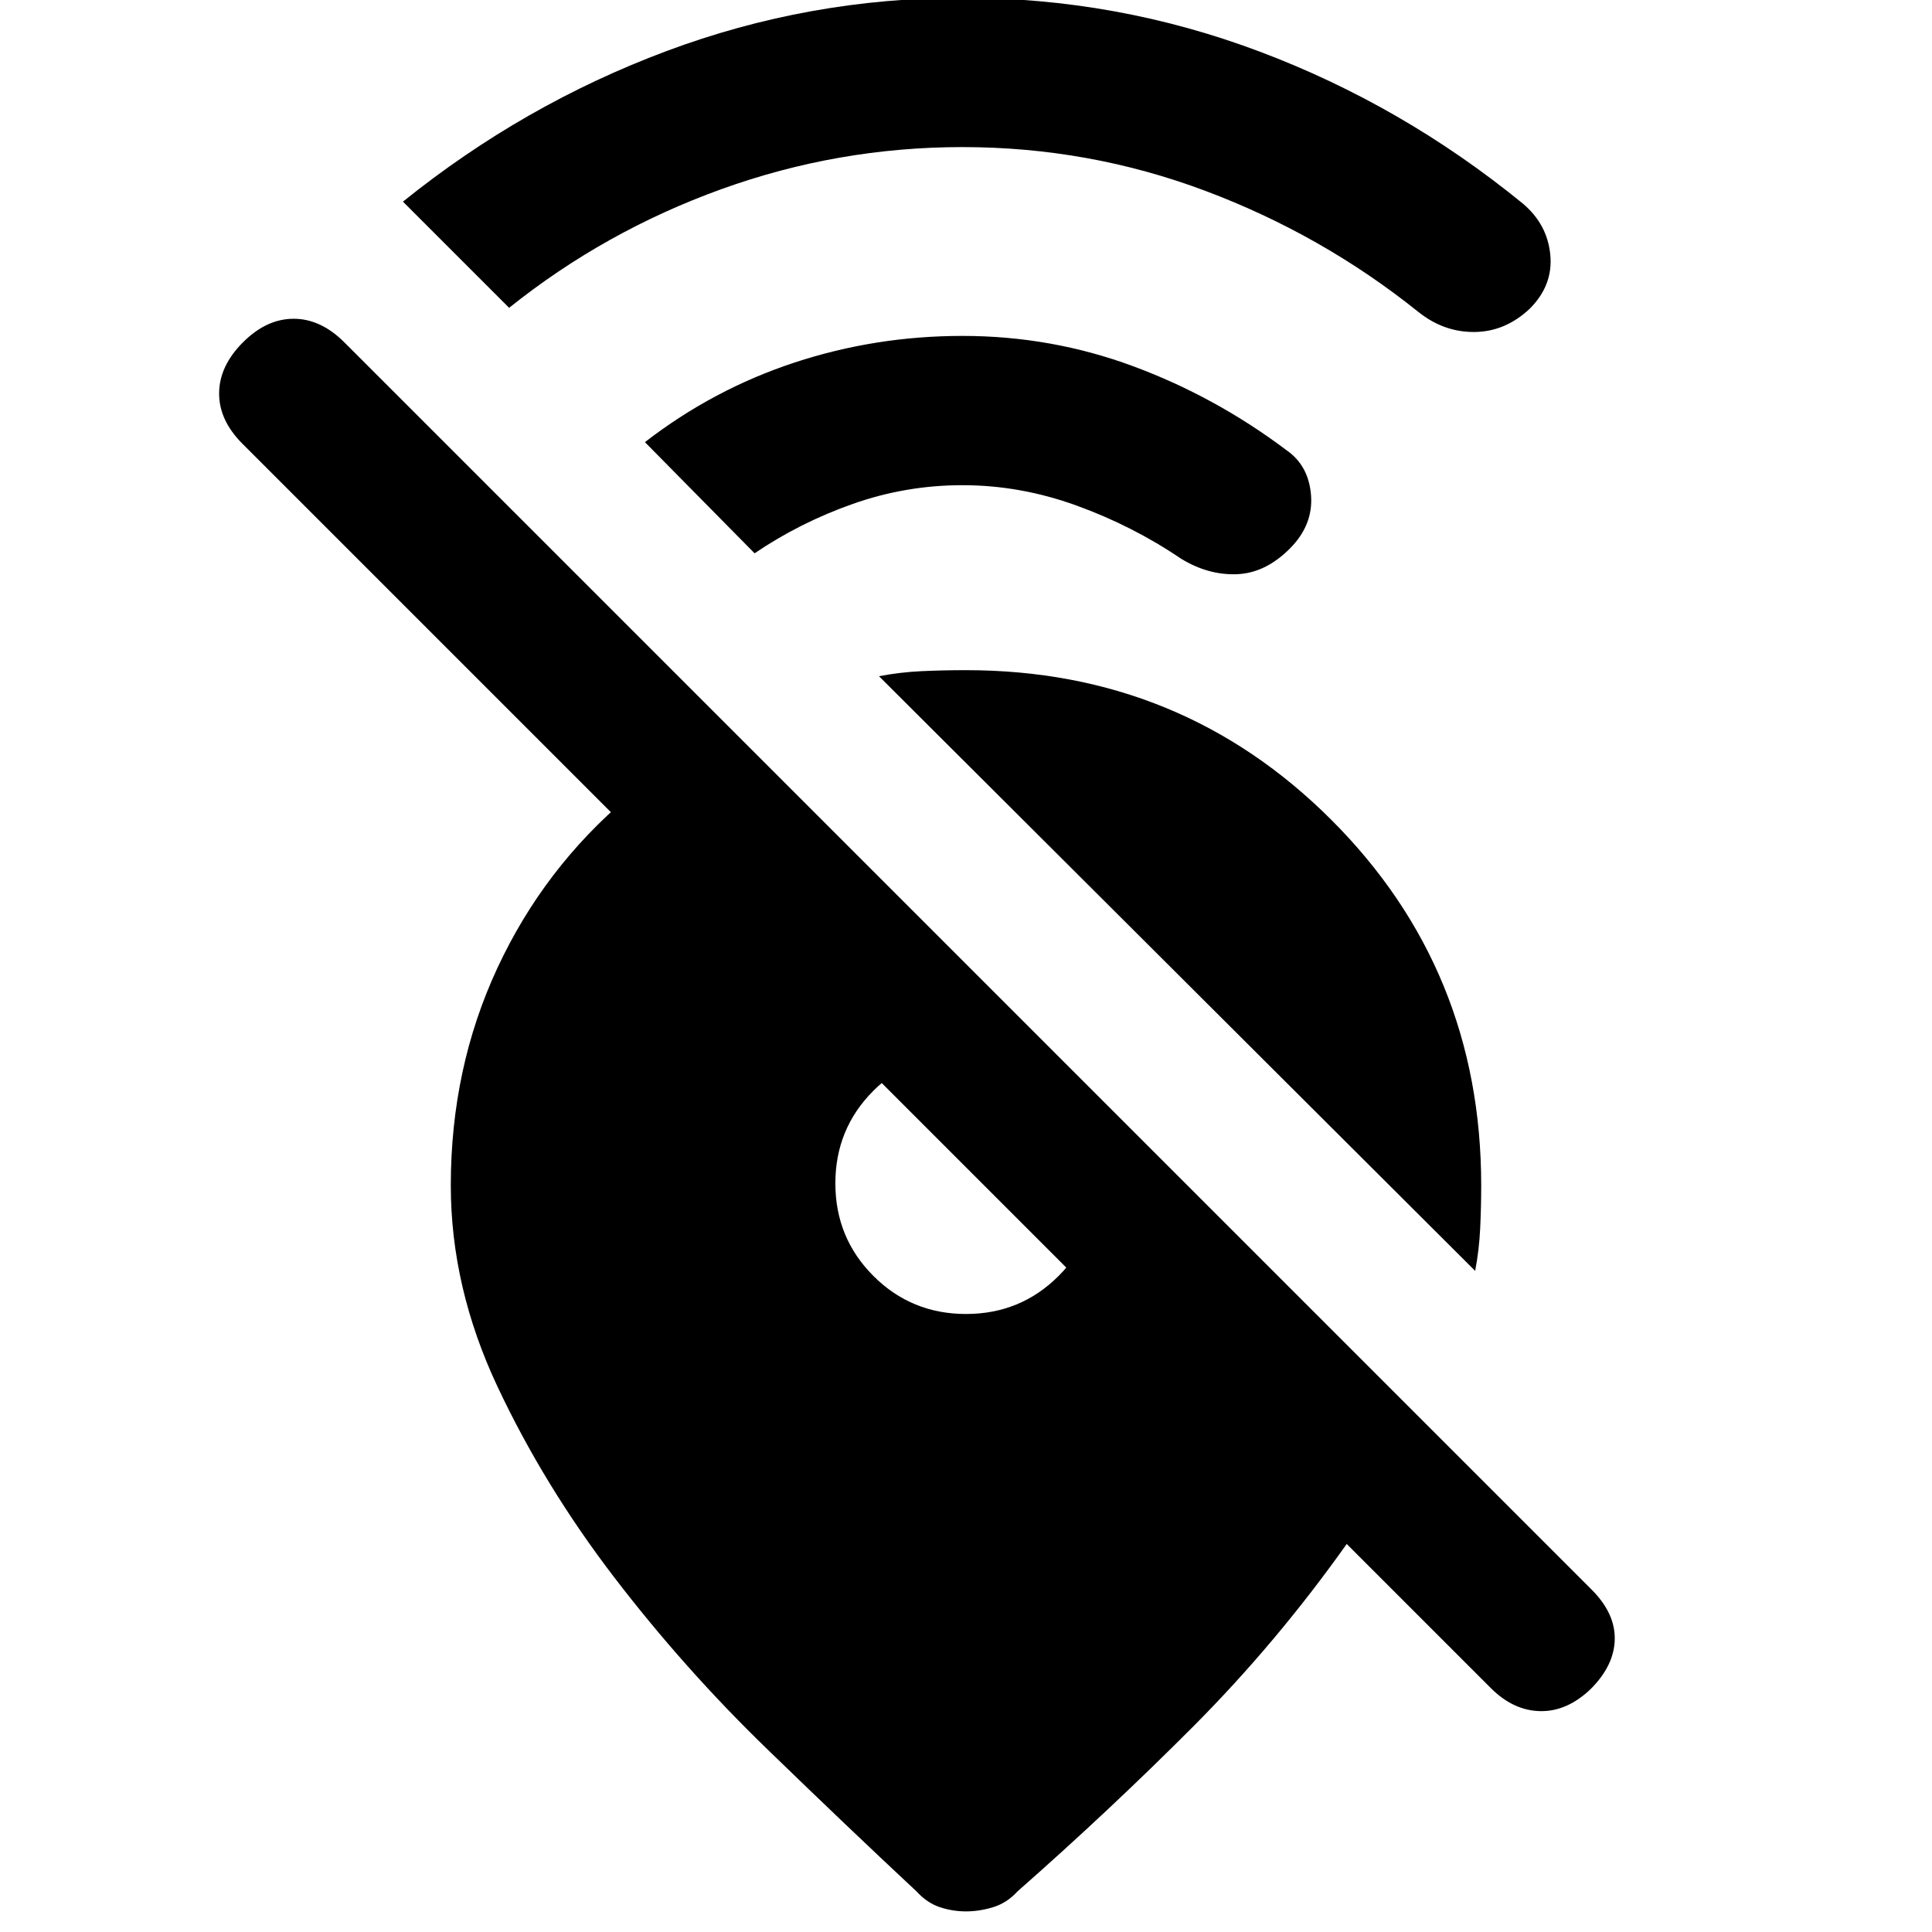 <svg xmlns="http://www.w3.org/2000/svg" height="20" viewBox="0 -960 960 960" width="20"><path d="M733-328.5 436.761-624q10.5-2 21.119-2.5 10.62-.5 22.12-.5 107.152 0 181.576 74.424Q736-478.152 736-371q0 10.5-.5 21.25T733-328.5Zm57.391 207.783q-11.717 11.217-25.065 10.967t-24.565-11.467l-71.587-71.587q-35 49.304-76.402 90.826-41.402 41.522-87.185 81.804-5.217 5.718-12.043 7.826-6.827 2.109-13.544 2.109-6.717 0-13.044-2.109-6.326-2.108-11.543-7.826-33.5-31.239-74.478-70.967-40.979-39.729-75.718-85.076-34.739-45.348-57.978-94.696Q224-320.261 224-371q0-58.239 23.141-107.978t64.902-84.957h85.022l256.848 256.848H552.891L120.478-739.5q-11.717-11.717-11.598-25.196.12-13.478 11.837-25.195 11.718-11.718 25.196-11.718 13.478 0 25.196 11.718l619.782 619.782q11.718 11.718 11.468 24.696-.25 12.978-11.968 24.696ZM480-307.087q27.109 0 46.011-18.902T544.913-372q0-8.63-6.772-19.848-6.771-11.217-16.924-21.369-10.152-10.153-21.369-16.924-11.218-6.772-19.848-6.772-27.109 0-46.011 18.902T415.087-372q0 27.109 18.902 46.011T480-307.087Zm-1.761-579.826q-61.826 0-119.772 20.902-57.945 20.902-105.489 58.968l-52.761-52.761q59.979-48.283 130.87-74.783t147.152-26.5q76.718 0 147.696 26.728 70.978 26.729 130.695 75.468 12.196 10.217 13.696 25.402t-10.196 26.88q-12.195 11.457-27.51 11.576-15.316.12-28.011-10.097-47.761-38.283-105.674-60.033-57.913-21.75-120.696-21.75Zm0 168q-28.065 0-54.391 9.272-26.326 9.271-48.891 24.576l-54.5-55.239q34-26.261 74.26-39.522 40.261-13.261 83.522-13.261 44.218 0 84.946 15.109 40.728 15.108 75.945 41.587 11.196 7.717 12.316 22.521 1.119 14.805-10.576 26.5-12.196 12.196-26.392 12.696-14.195.5-27.63-7.717-24.022-16.283-51.924-26.402-27.902-10.12-56.685-10.12Z"/></svg>